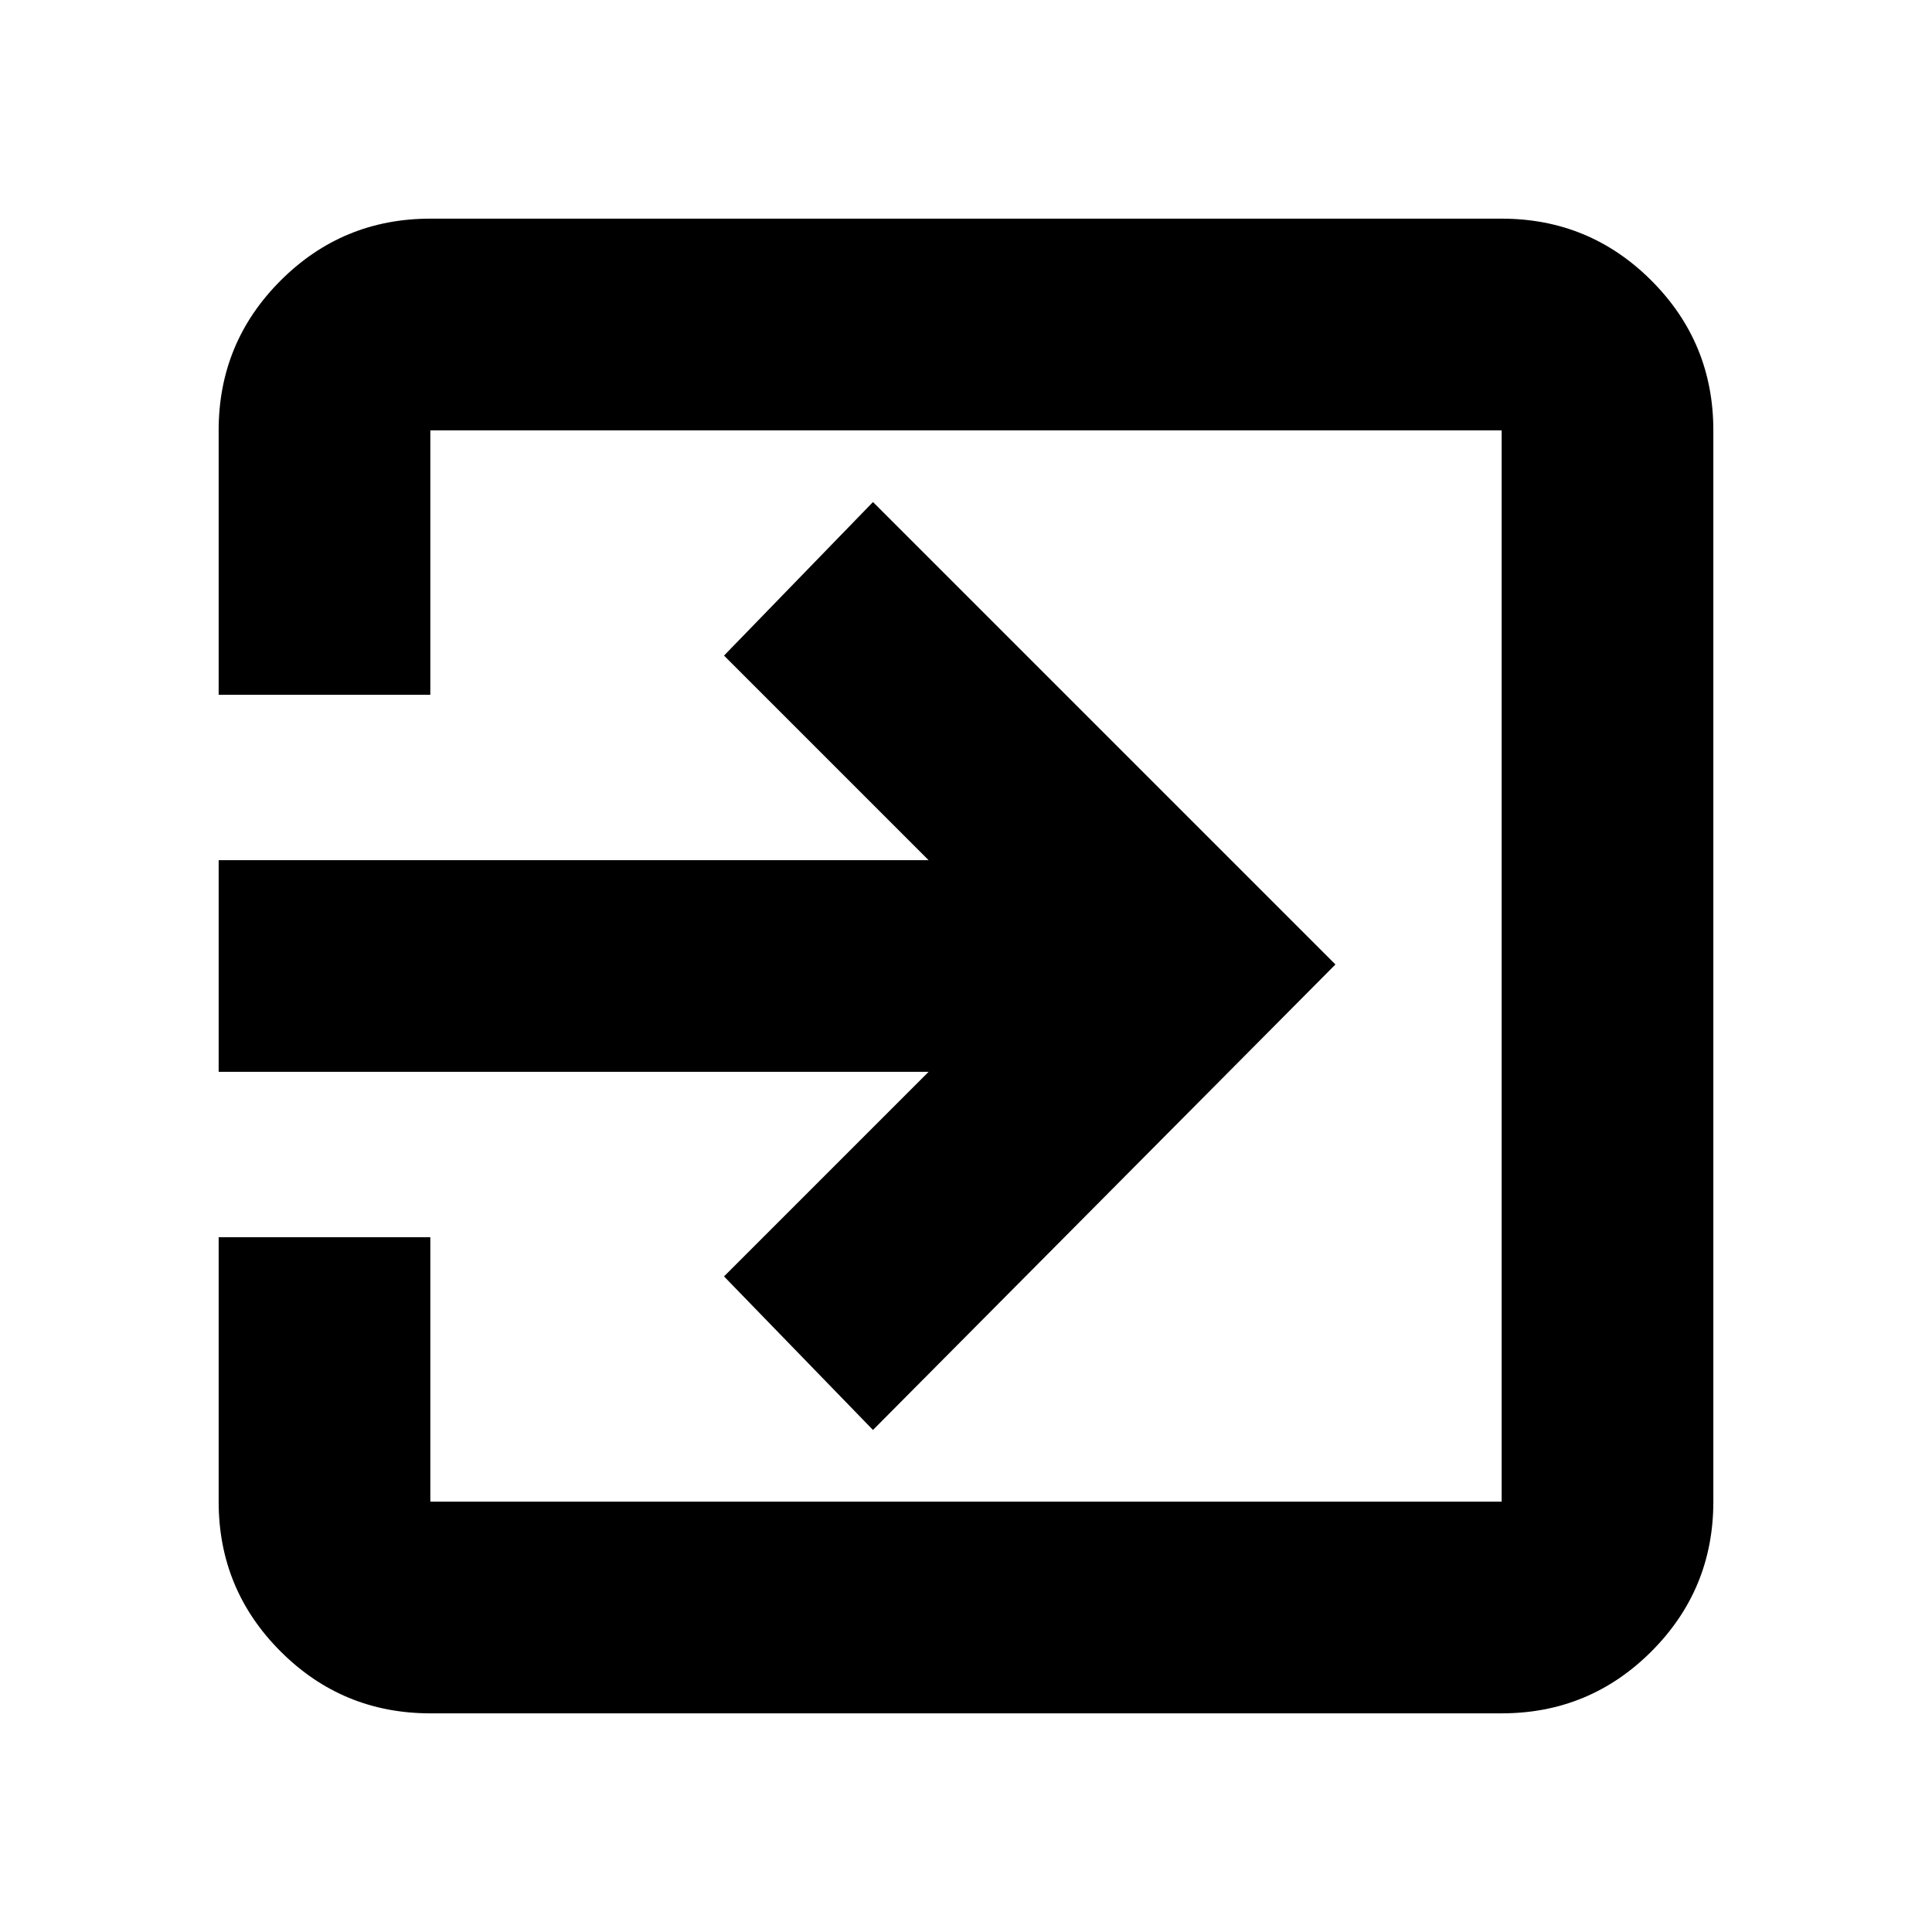 <svg xmlns="http://www.w3.org/2000/svg" height="20" viewBox="0 -960 960 960" width="20"><path d="M213.83-108.65q-43.63 0-74.41-30.77-30.77-30.78-30.77-74.41v-131.41h105.18v131.41h532.34v-532.34H213.83v131.41H108.65v-131.41q0-43.63 30.77-74.41 30.78-30.77 74.41-30.77h532.34q43.63 0 74.41 30.77 30.77 30.78 30.77 74.41v532.34q0 43.63-30.77 74.41-30.78 30.77-74.41 30.77H213.83Zm219.95-140.81-74.02-76.3 101.65-101.65H108.65v-105.18h352.76L359.76-634.24l74.02-76.3 229.79 229.78-229.79 231.3Z"/></svg>
